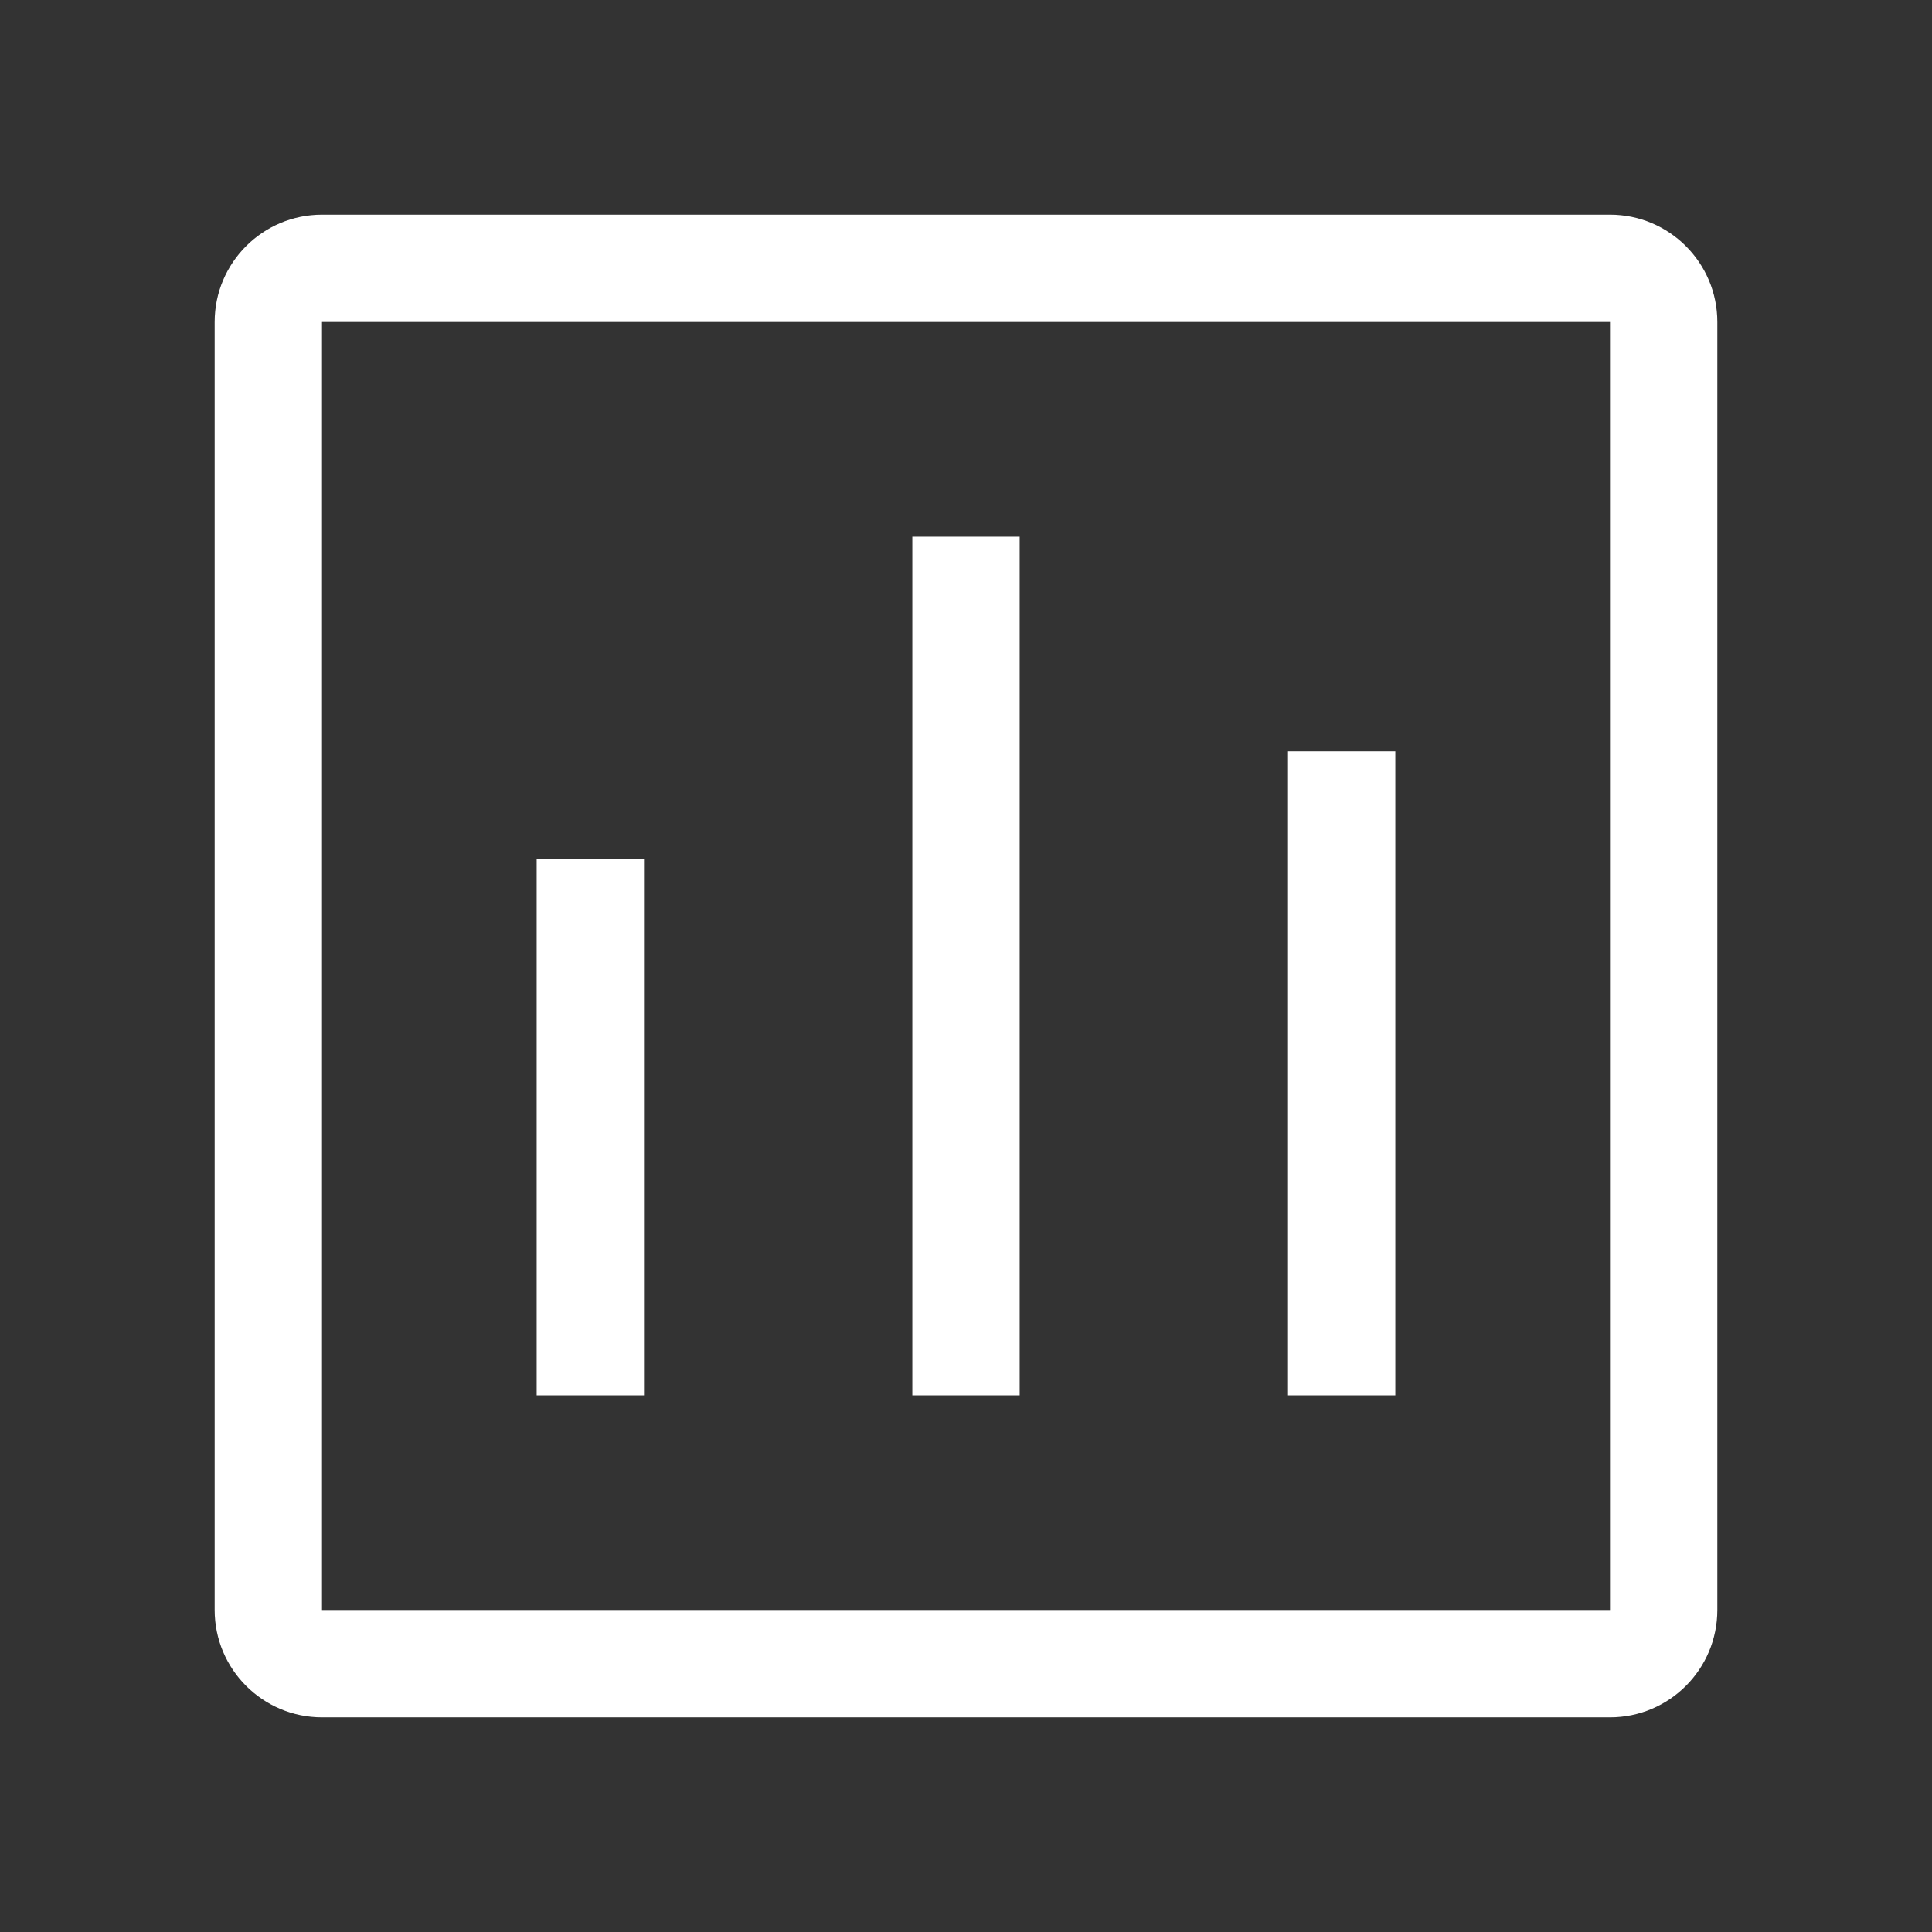 <?xml version="1.0" encoding="UTF-8"?>
<svg width="18px" height="18px" viewBox="0 0 18 18" version="1.1" xmlns="http://www.w3.org/2000/svg" xmlns:xlink="http://www.w3.org/1999/xlink">
    <rect x="0" y="0" width="18" height="18" fill="#333333" stroke="none"/>
    <title>切片</title>
    <g id="页面" stroke="none" stroke-width="1" fill="none" fill-rule="evenodd">
        <g id="03图标" transform="translate(-542, -690)">
            <g id="icon-&lt;h16-&gt;" transform="translate(508, 690)">
                <g id="icon18*18/iisg-icon-nav-itemstatistics" transform="translate(34, 0)">
                    <rect id="透明层" fill-rule="nonzero" x="0" y="0" width="18" height="18"></rect>
                    <path d="M15,2 C15.552,2 16,2.448 16,3 L16,15 C16,15.552 15.552,16 15,16 L3,16 C2.448,16 2,15.552 2,15 L2,3 C2,2.448 2.448,2 3,2 L15,2 Z M15,3 L3,3 L3,15 L15,15 L15,3 Z M6,8 L6,13 L5,13 L5,8 L6,8 Z M9.5,5 L9.5,13 L8.5,13 L8.5,5 L9.5,5 Z M13,7 L13,13 L12,13 L12,7 L13,7 Z" id="icon" fill="#FFFFFF"></path>
                </g>
            </g>
        </g>
    </g>
</svg>